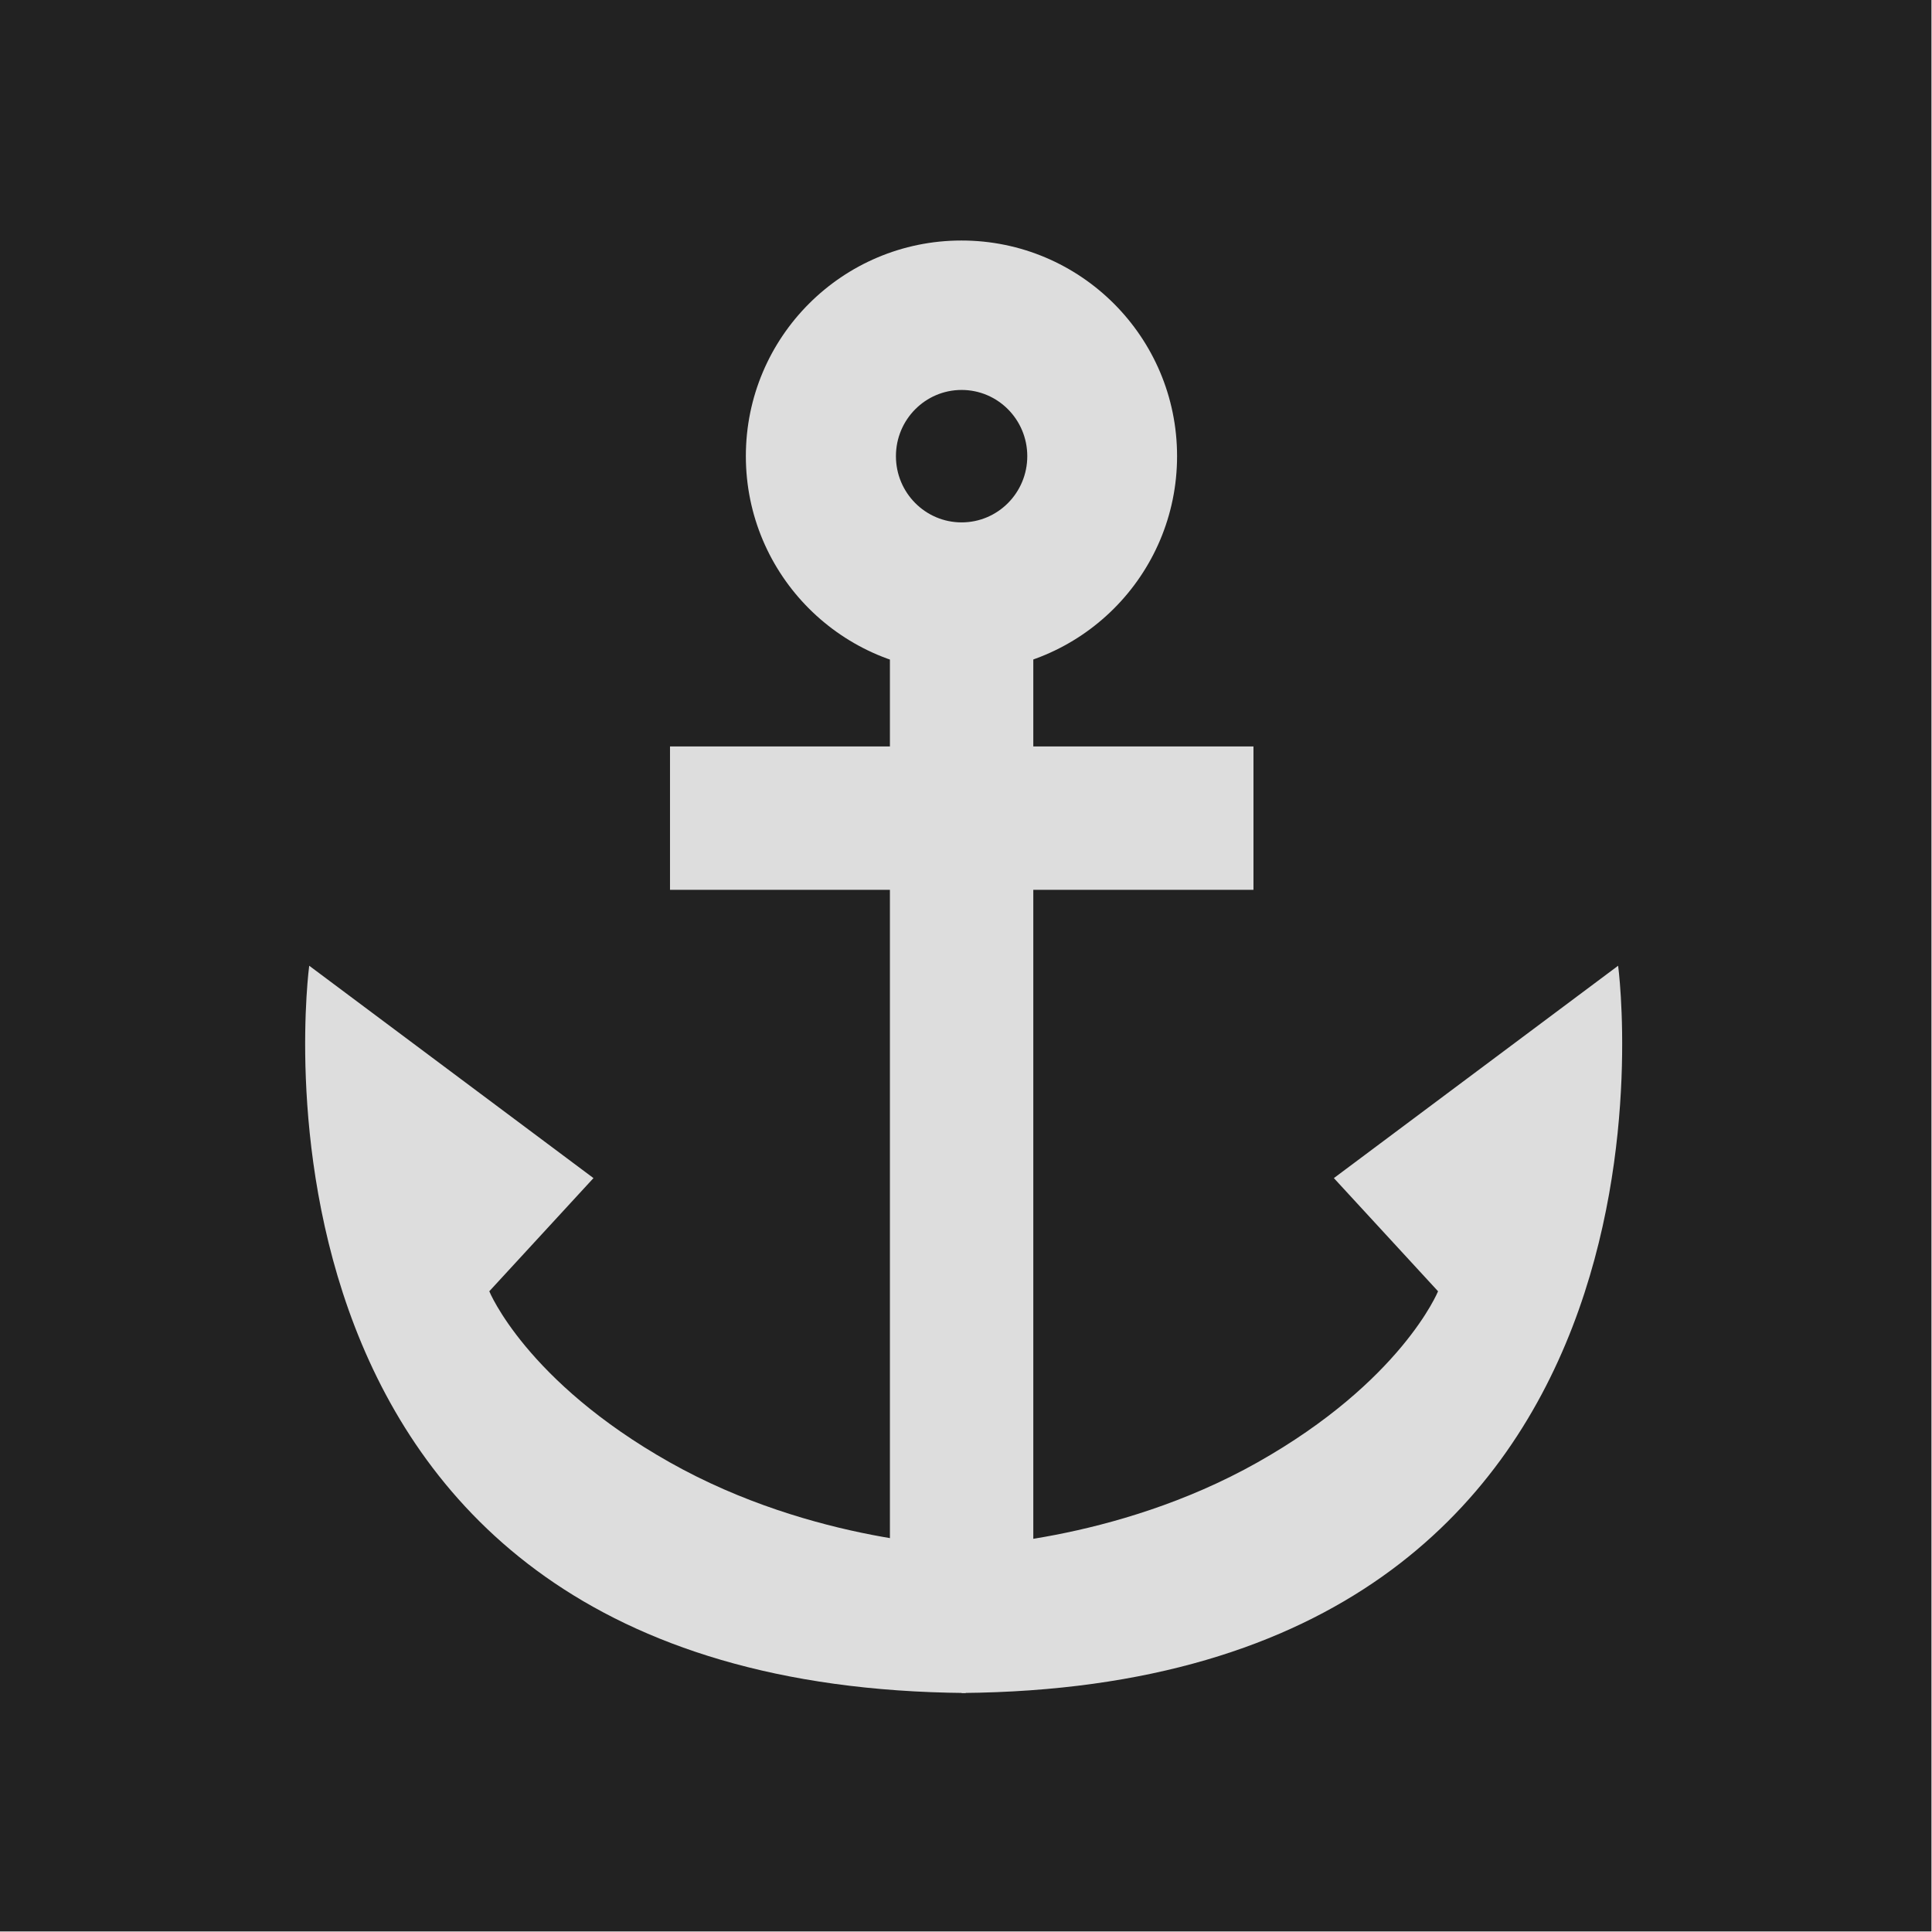 <?xml version="1.0" encoding="UTF-8" standalone="no"?>
<!DOCTYPE svg PUBLIC "-//W3C//DTD SVG 1.1//EN" "http://www.w3.org/Graphics/SVG/1.1/DTD/svg11.dtd">
<svg width="100%" height="100%" viewBox="0 0 2481 2481" version="1.1" xmlns="http://www.w3.org/2000/svg" xmlns:xlink="http://www.w3.org/1999/xlink" xml:space="preserve" xmlns:serif="http://www.serif.com/" style="fill-rule:evenodd;clip-rule:evenodd;stroke-linejoin:round;stroke-miterlimit:2;">
    <rect x="0" y="0" width="2480.32" height="2480.32" style="fill:rgb(34,34,34);"/>
    <g>
        <g transform="matrix(0.89,0,0,0.89,82.56,214.39)">
            <circle cx="1294.51" cy="417.241" r="311.097" style="fill:rgb(221,221,221);"/>
        </g>
        <g transform="matrix(1,0,0,1,-89.631,94.065)">
            <ellipse cx="1324.49" cy="491.73" rx="84.337" ry="85.037" style="fill:rgb(34,34,34);"/>
        </g>
        <g transform="matrix(1,0,0,1.041,-1.342,-71.859)">
            <rect x="1144.14" y="852.018" width="184.126" height="1145.64" style="fill:rgb(221,221,221);"/>
        </g>
        <g transform="matrix(6.12323e-17,1,-0.654,4.00529e-17,2166.87,-185.589)">
            <rect x="1144.14" y="852.018" width="184.126" height="1145.64" style="fill:rgb(221,221,221);"/>
        </g>
    </g>
    <path d="M397.079,1240.16C397.079,1240.16 272.646,2166.01 1240.16,2174.06L1240.16,1985.85C1240.16,1985.85 1045.02,1982.15 860.176,1877.94C675.33,1773.73 628.327,1658.22 628.327,1658.22L762.118,1512.87L397.079,1240.16Z" style="fill:rgb(221,221,221);"/>
    <g transform="matrix(-1,0,0,1,2475.02,0)">
        <path d="M397.079,1240.16C397.079,1240.16 272.646,2166.01 1240.16,2174.06L1240.16,1985.85C1240.16,1985.85 1045.02,1982.15 860.176,1877.94C675.33,1773.73 628.327,1658.22 628.327,1658.22L762.118,1512.87L397.079,1240.16Z" style="fill:rgb(221,221,221);"/>
    </g>
</svg>
